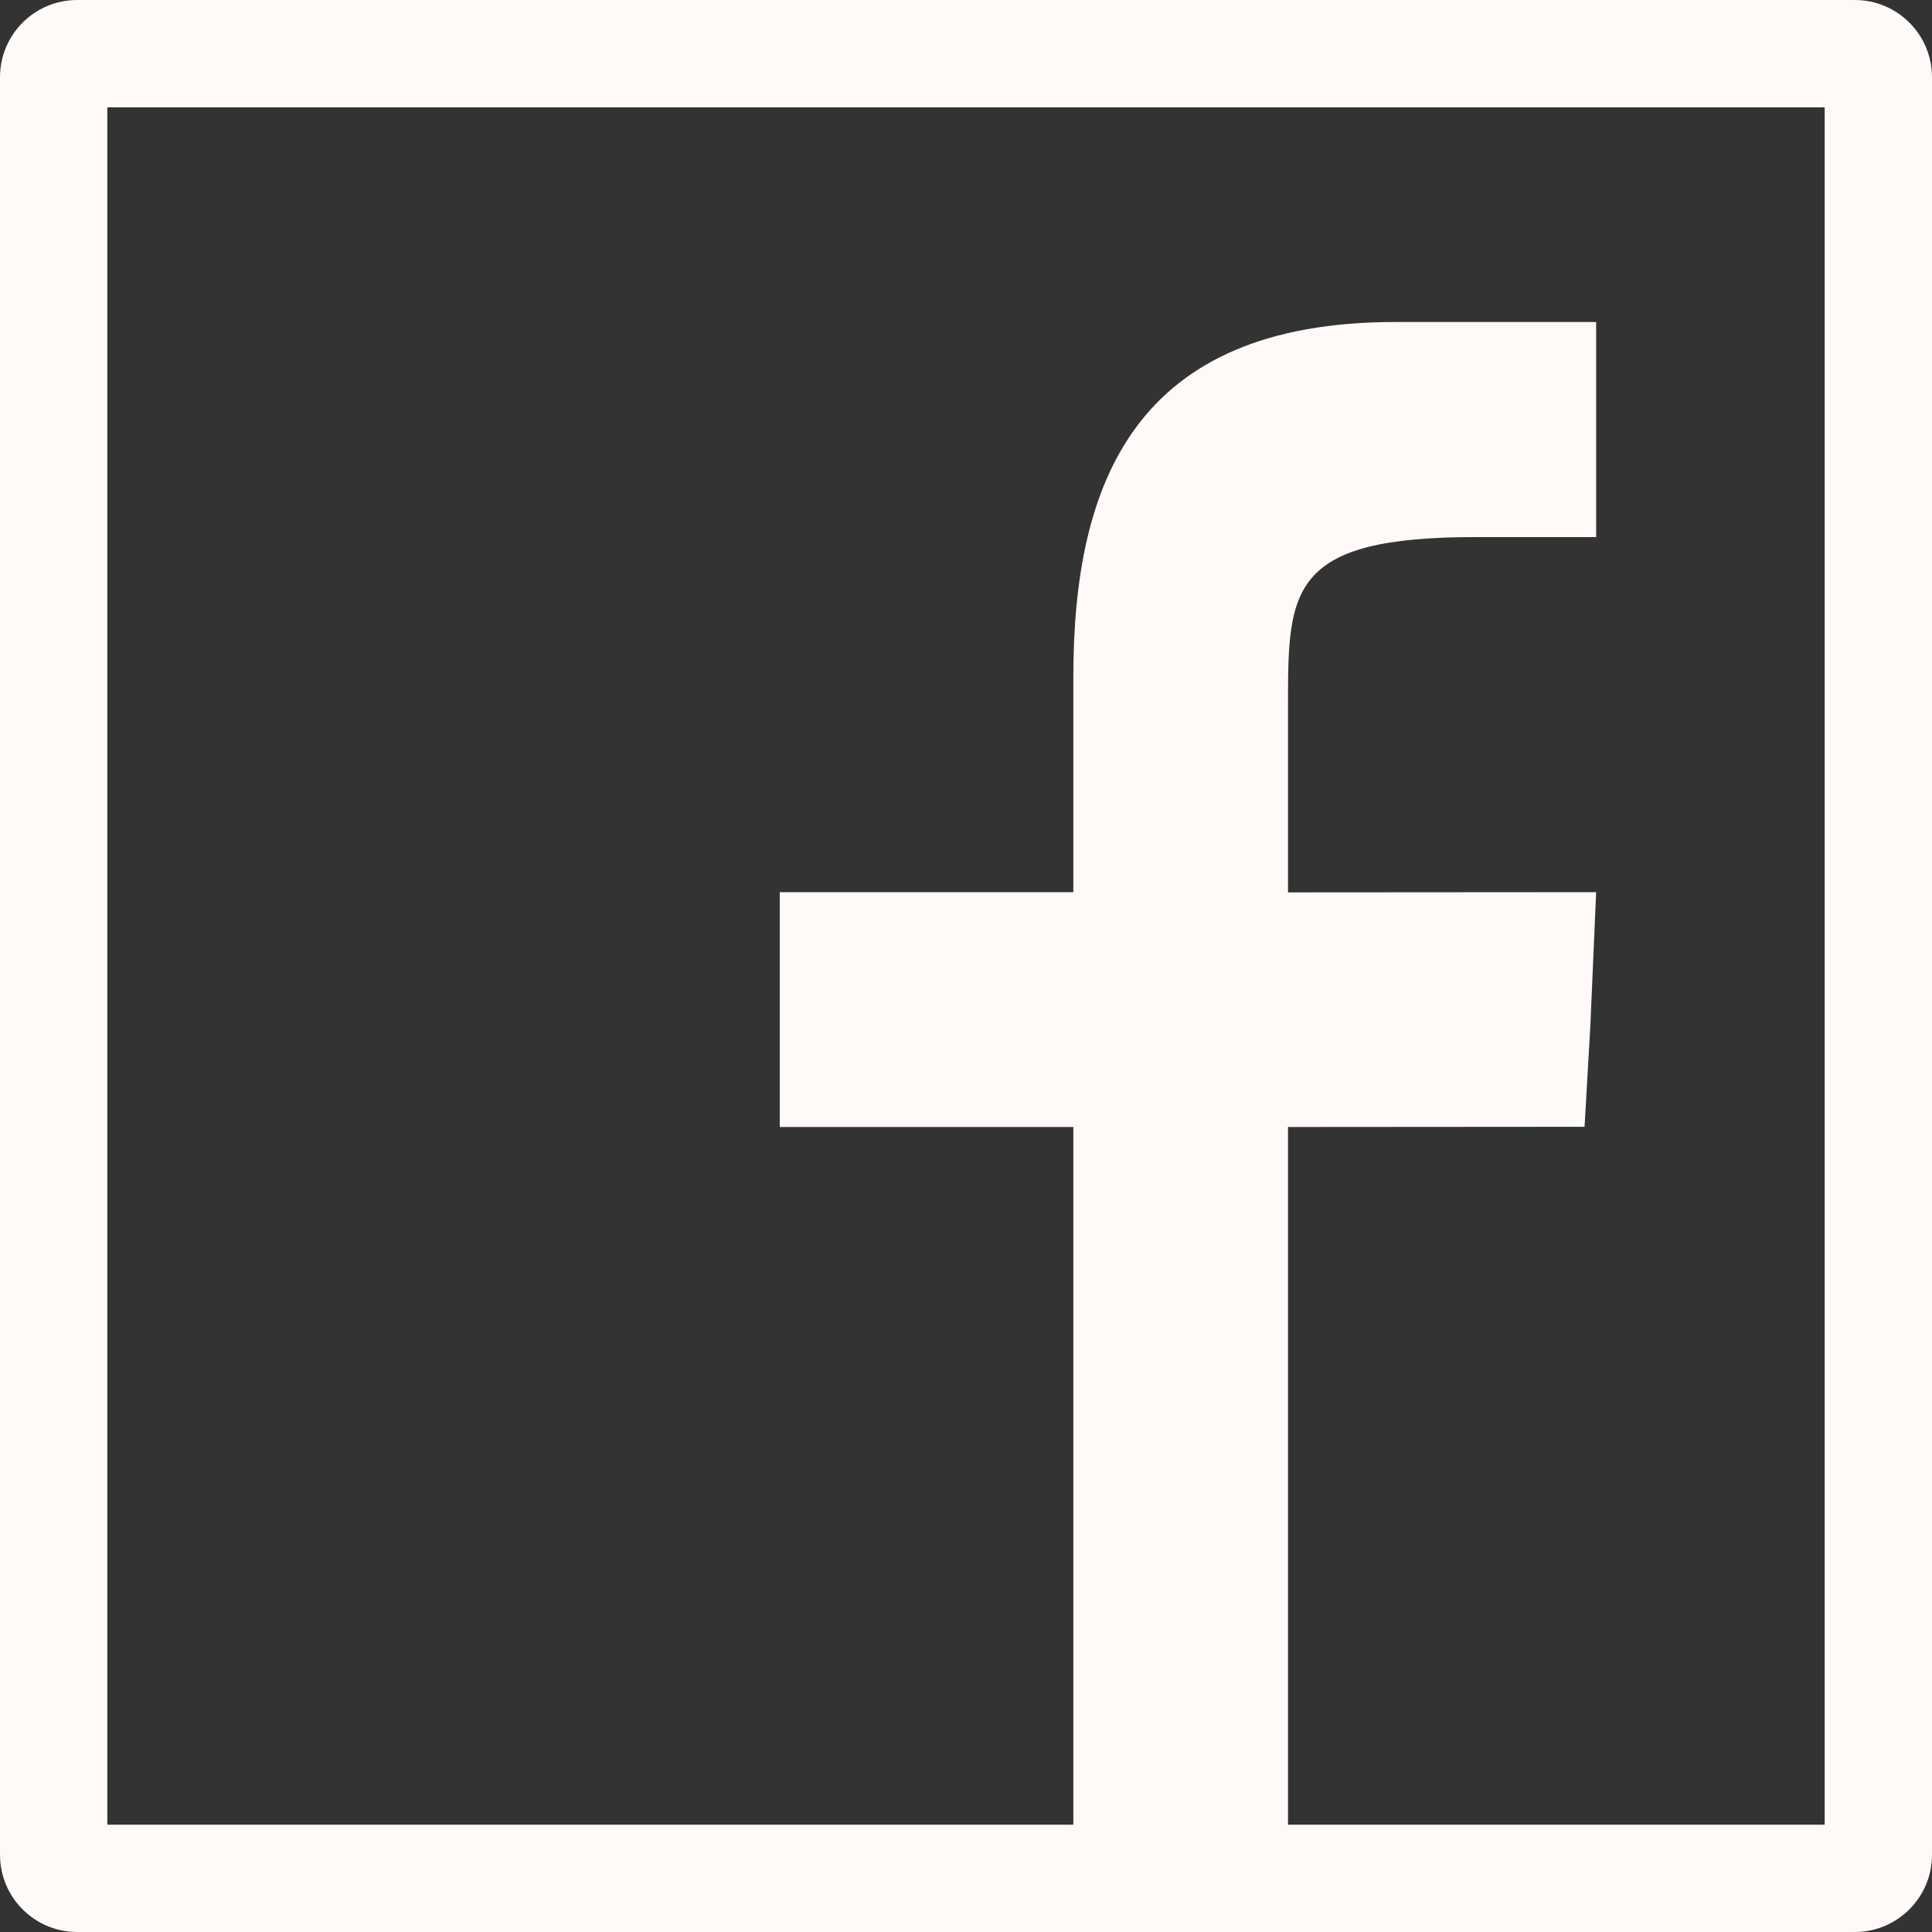 <svg width="18" height="18" viewBox="0 0 18 18" fill="none" xmlns="http://www.w3.org/2000/svg">
<rect x="0" y="0" width="18" height="18" fill="#333333" stroke="none"/>
<path d="M17.28 0H0.72C0.322 0 0 0.322 0 0.72V17.28C0 17.678 0.322 18 0.72 18H17.28C17.678 18 18 17.678 18 17.28V0.72C18 0.322 17.678 0 17.28 0ZM17 17H12V13.8V10.5L14.763 10.498L14.817 9.555L14.871 8.312L12 8.314V6.579C12 5.5 12 5 13.763 5.004H14.871V3C14.5 3 13.995 3 13 3C10.569 3 10 4.5 10 6.309V8.312H7.265V10.5H10V17H1V9V1H17V9V17Z" fill="#FFFAF8"/>
</svg>
